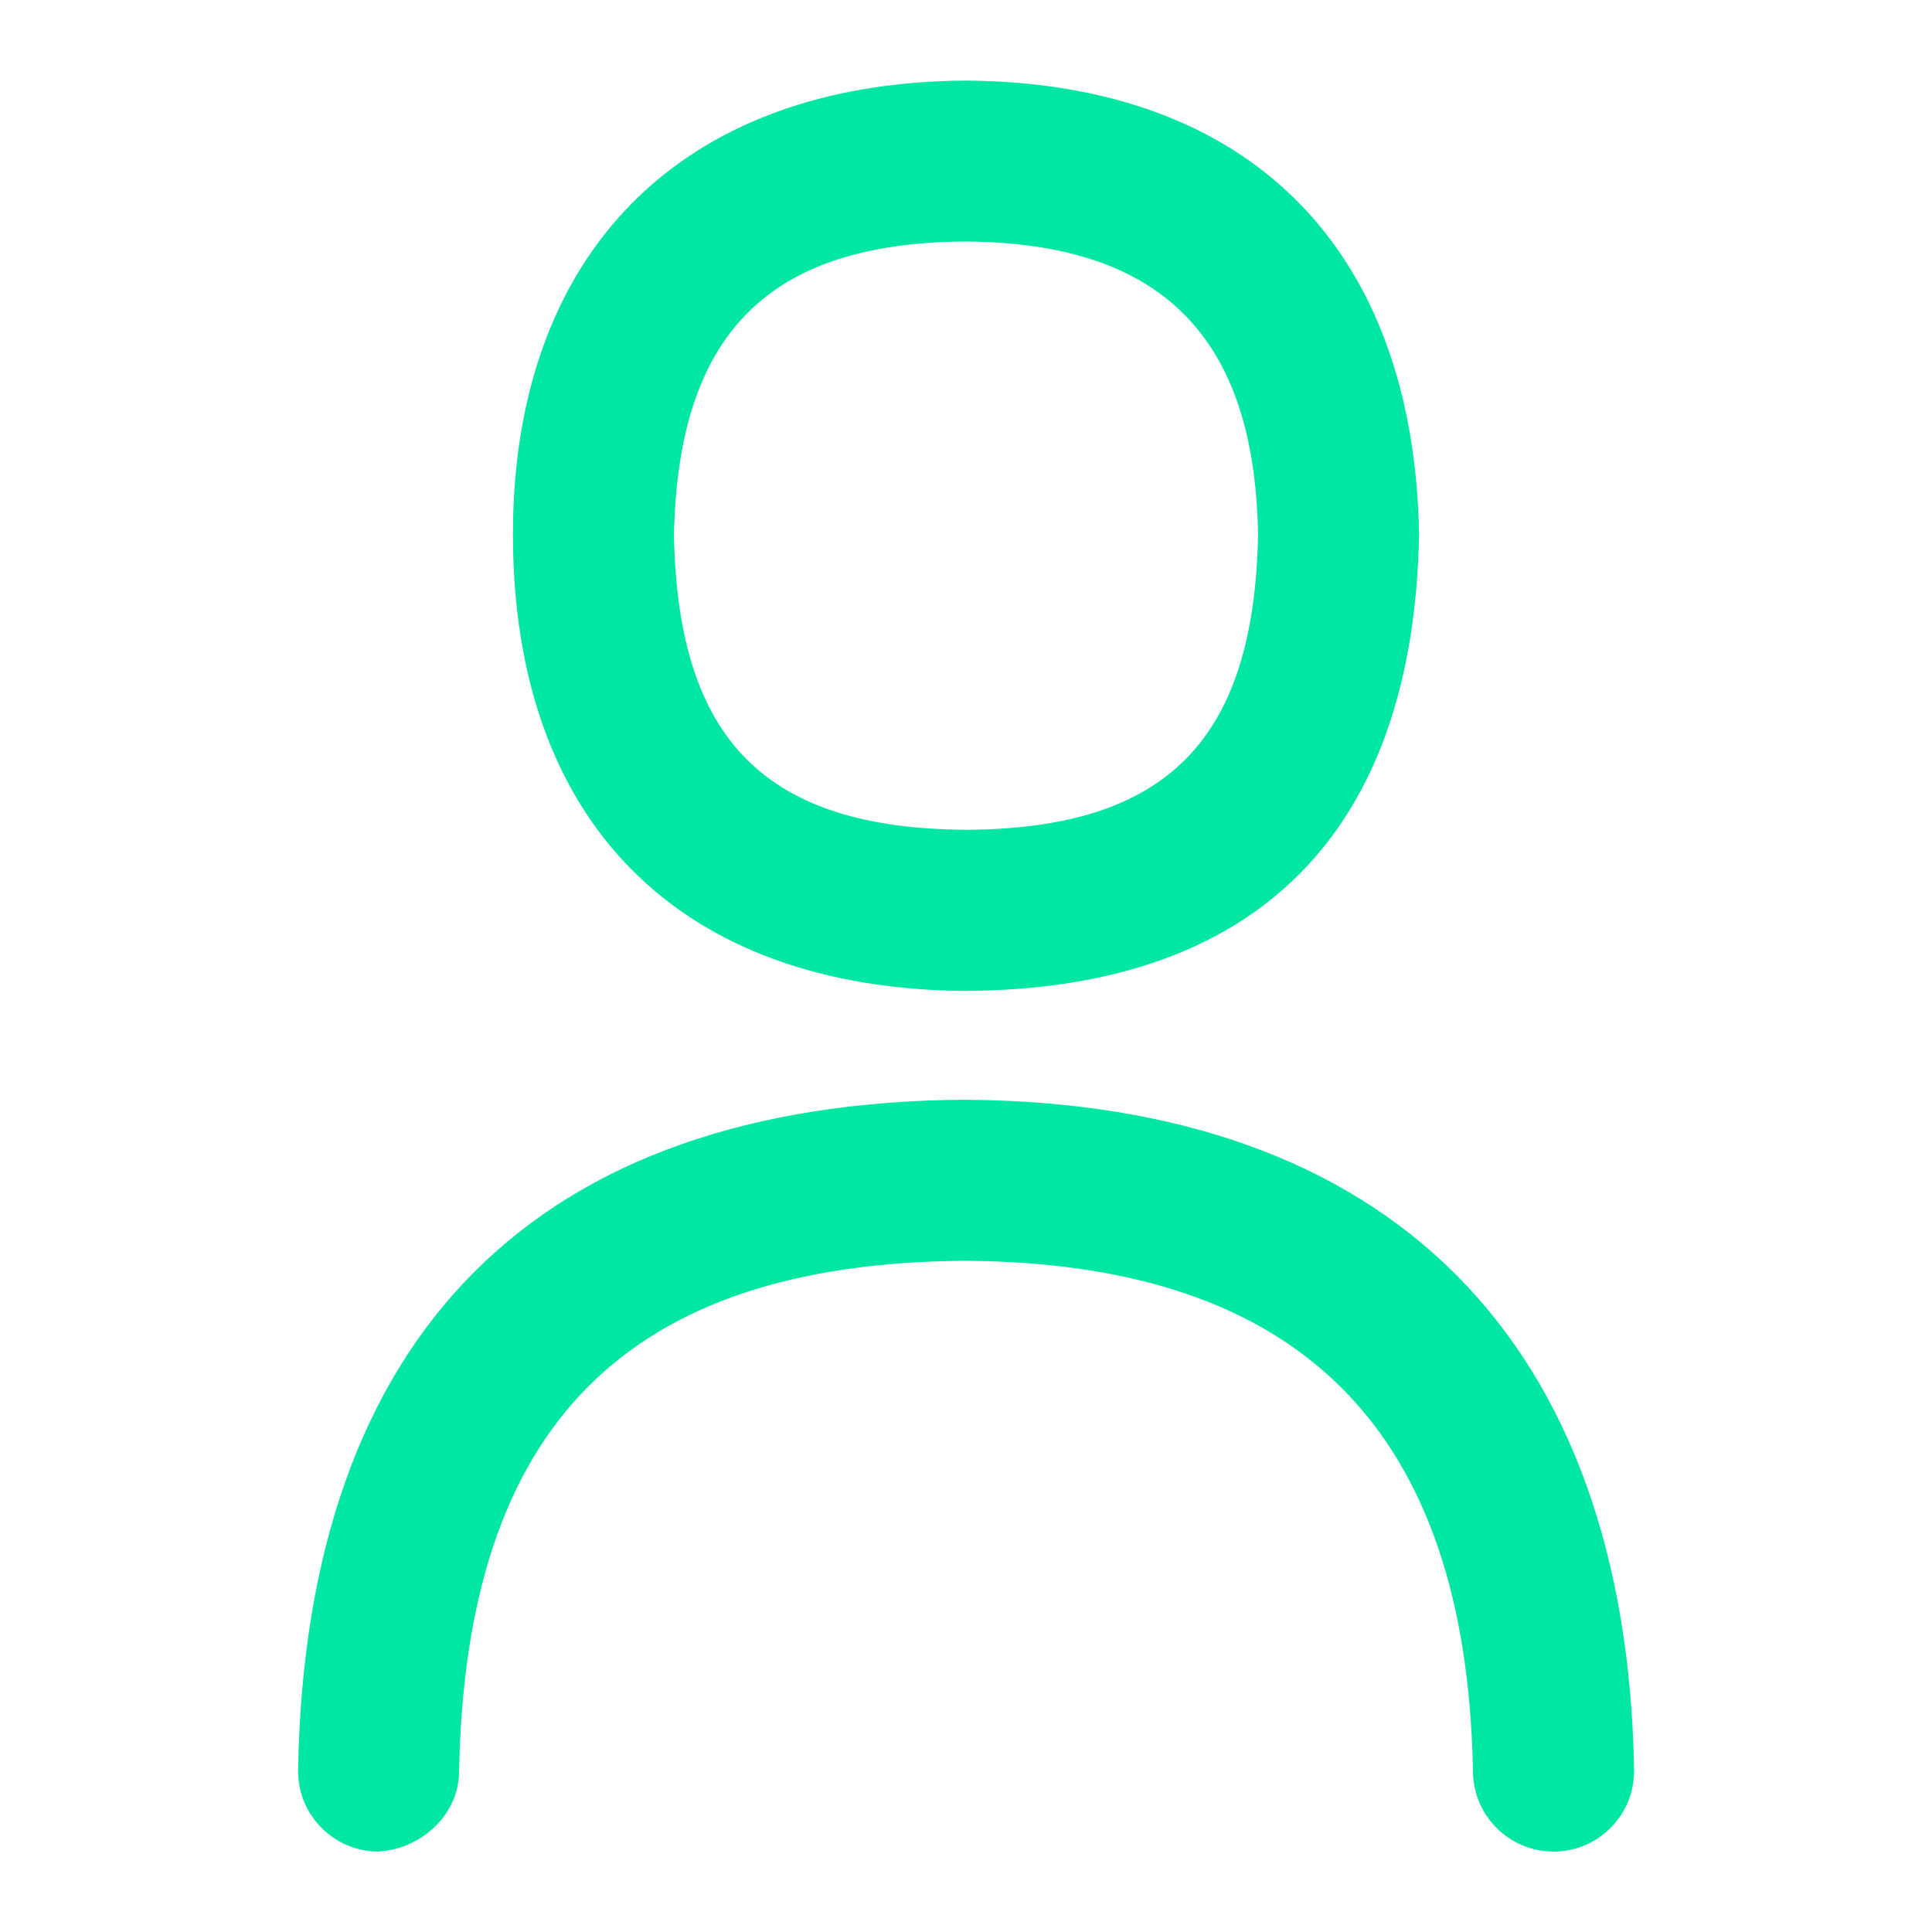 <?xml version="1.0" encoding="UTF-8"?>
<svg xmlns="http://www.w3.org/2000/svg" id="Layer_1" data-name="Layer 1" viewBox="0 0 24 24" fill="#00e6a3">
  <path d="M12.006,12.309c3.611-.021,5.555-1.971,5.622-5.671-.062-3.56-2.111-5.614-5.634-5.637-3.561,.022-5.622,2.17-5.622,5.637,0,3.571,2.062,5.651,5.634,5.672Zm-.012-9.309c2.437,.016,3.591,1.183,3.634,3.636-.047,2.559-1.133,3.657-3.622,3.672-2.495-.015-3.582-1.108-3.634-3.654,.05-2.511,1.171-3.639,3.622-3.654Z"/>
  <path d="M11.994,13.661c-5.328,.034-8.195,2.911-8.291,8.322-.01,.552,.43,1.008,.982,1.018,.516-.019,1.007-.43,1.018-.982,.076-4.311,2.08-6.331,6.291-6.357,4.168,.027,6.23,2.106,6.304,6.356,.01,.546,.456,.983,1,.983h.018c.552-.01,.992-.465,.983-1.017-.092-5.333-3.036-8.288-8.304-8.322Z" fill="#00e6a3"/>
</svg>
